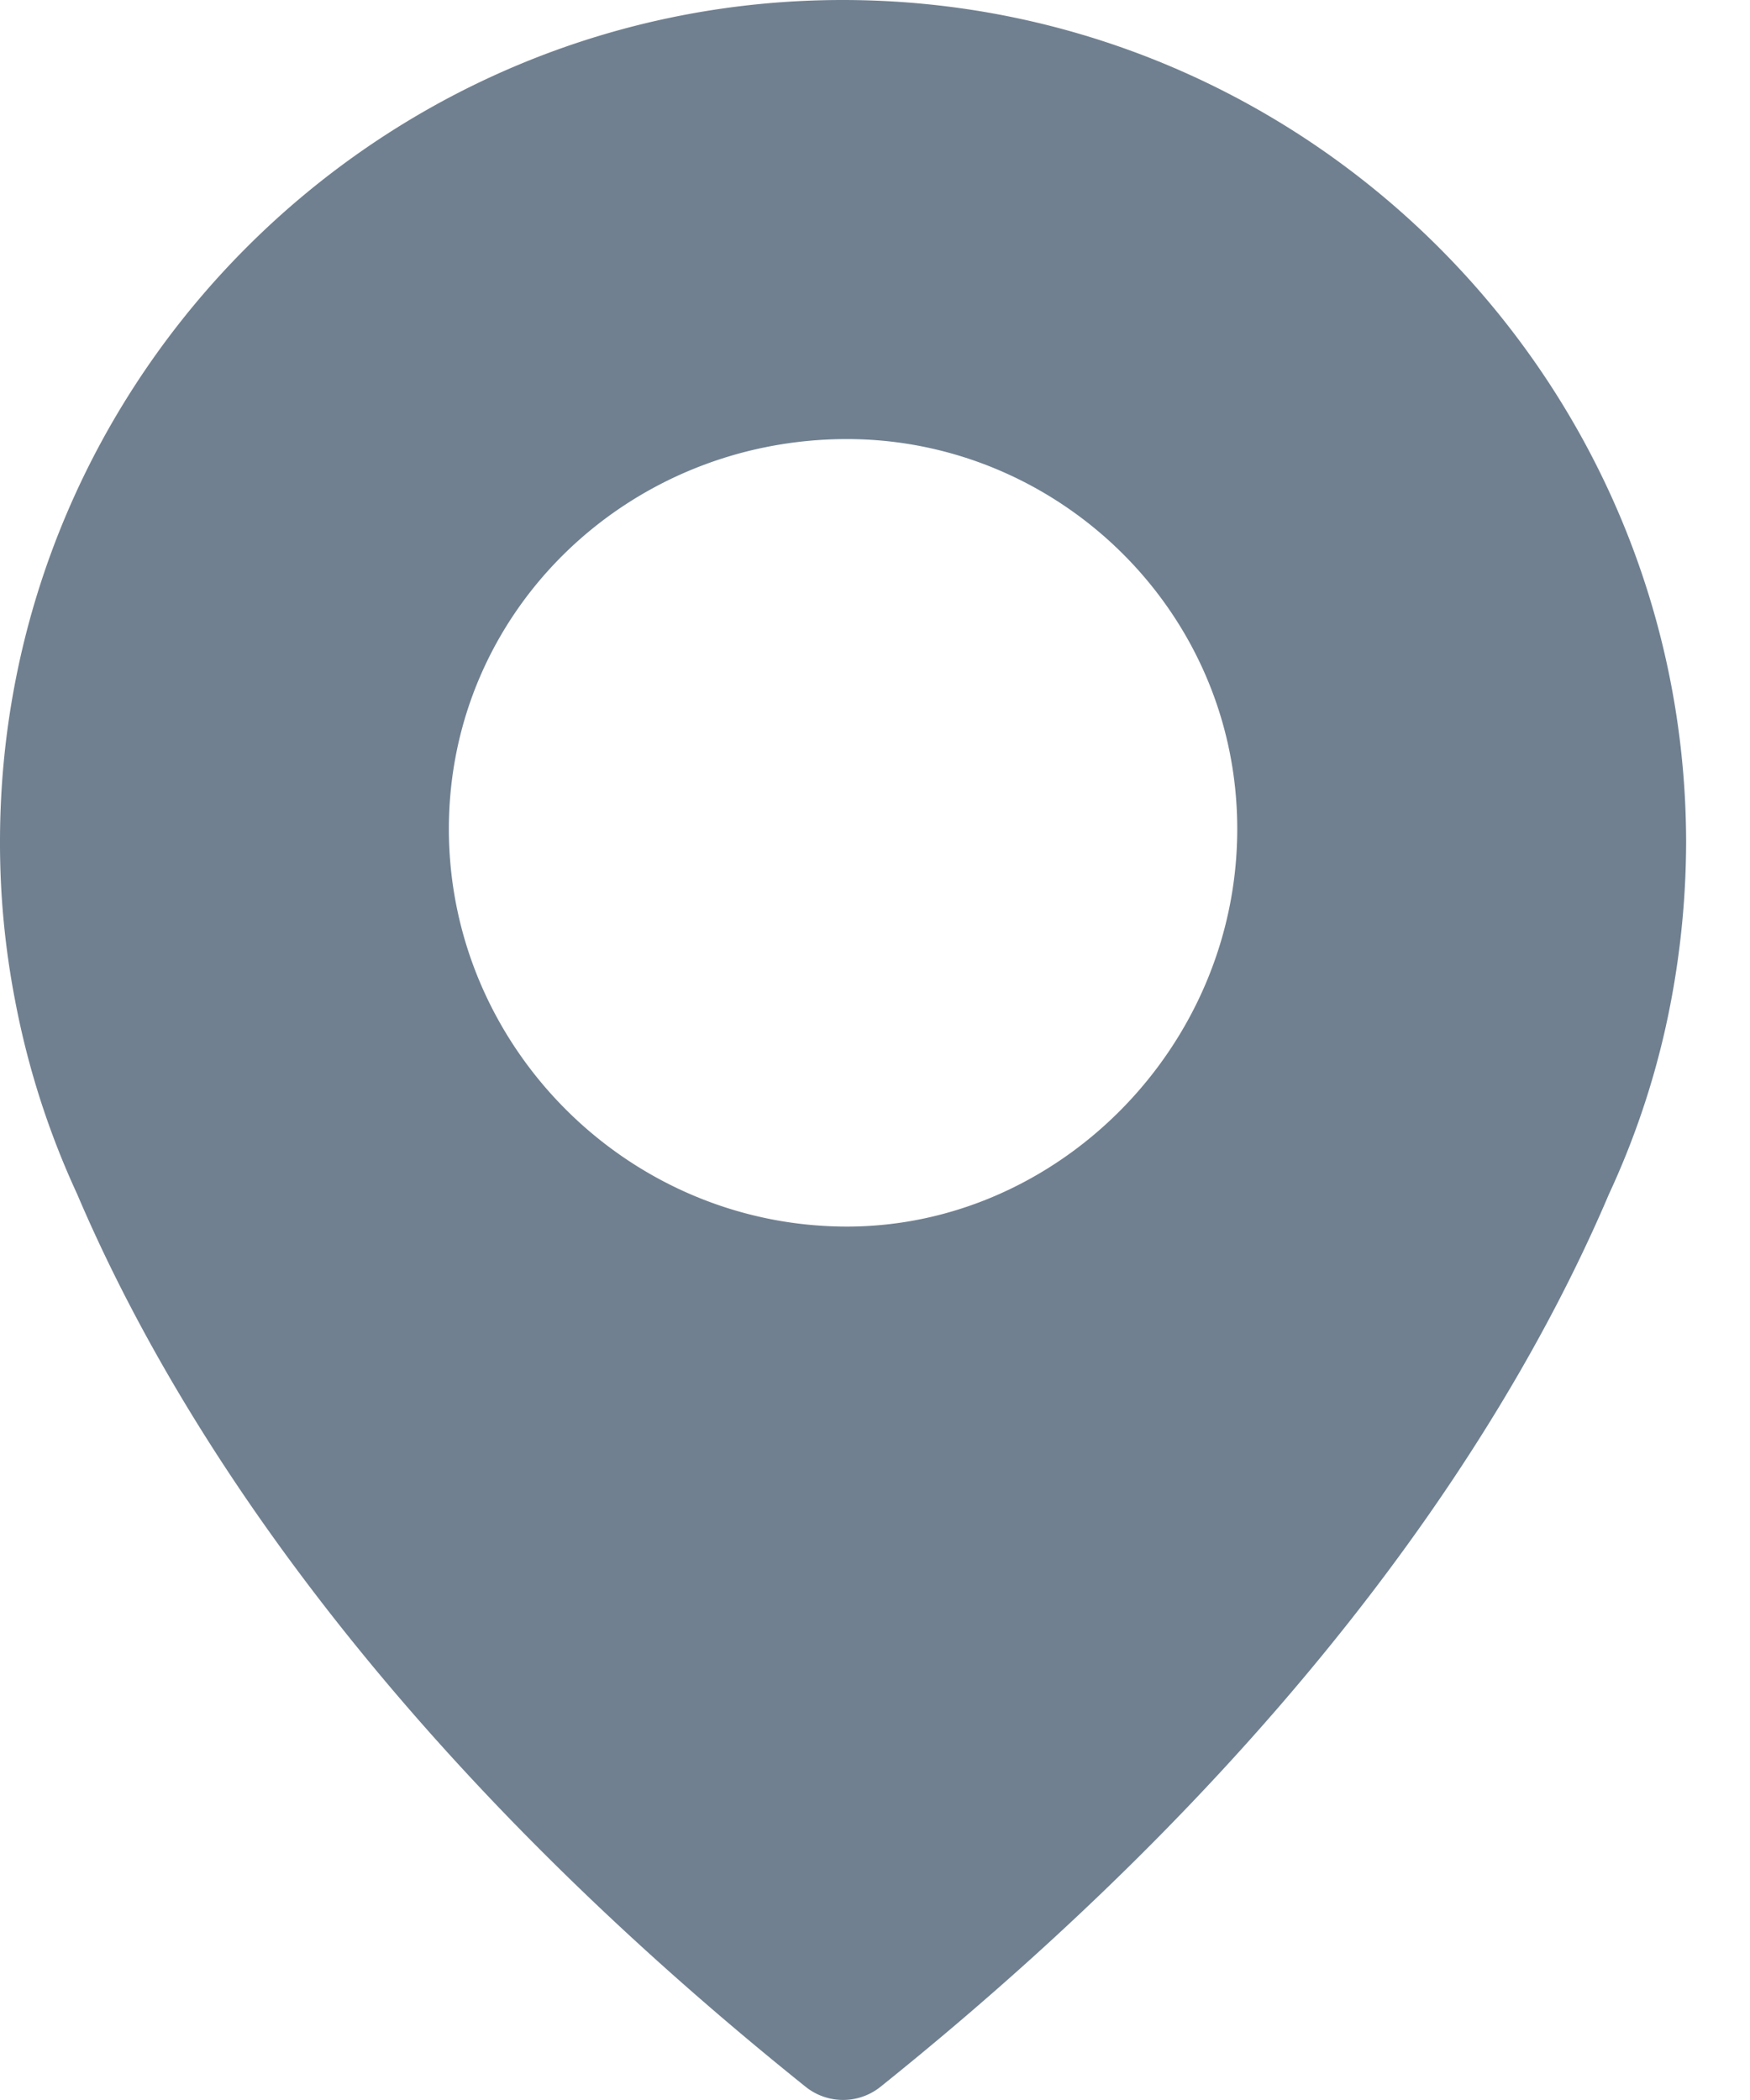 <svg xmlns="http://www.w3.org/2000/svg" width="20" height="24" viewBox="0 0 20 24">
    <path fill="#708090" fill-rule="nonzero" d="M9.63 0c5.309 0 9.63 4.317 9.64 9.62a9.883 9.883 0 0 1-.236 2.128 9.361 9.361 0 0 1-.645 1.897c-1.038 2.44-3.324 6.189-8.326 10.204a.684.684 0 0 1-.856 0C4.201 19.834 1.92 16.086.881 13.645a9.468 9.468 0 0 1-.71-2.219A9.46 9.46 0 0 1 0 9.62C0 4.317 4.321 0 9.63 0zm.05 5.018c-2.498 0-4.55 1.96-4.55 4.456 0 2.495 2.052 4.544 4.55 4.544 2.408 0 4.46-2.05 4.46-4.544 0-2.495-2.052-4.456-4.46-4.456z"/>
</svg>
